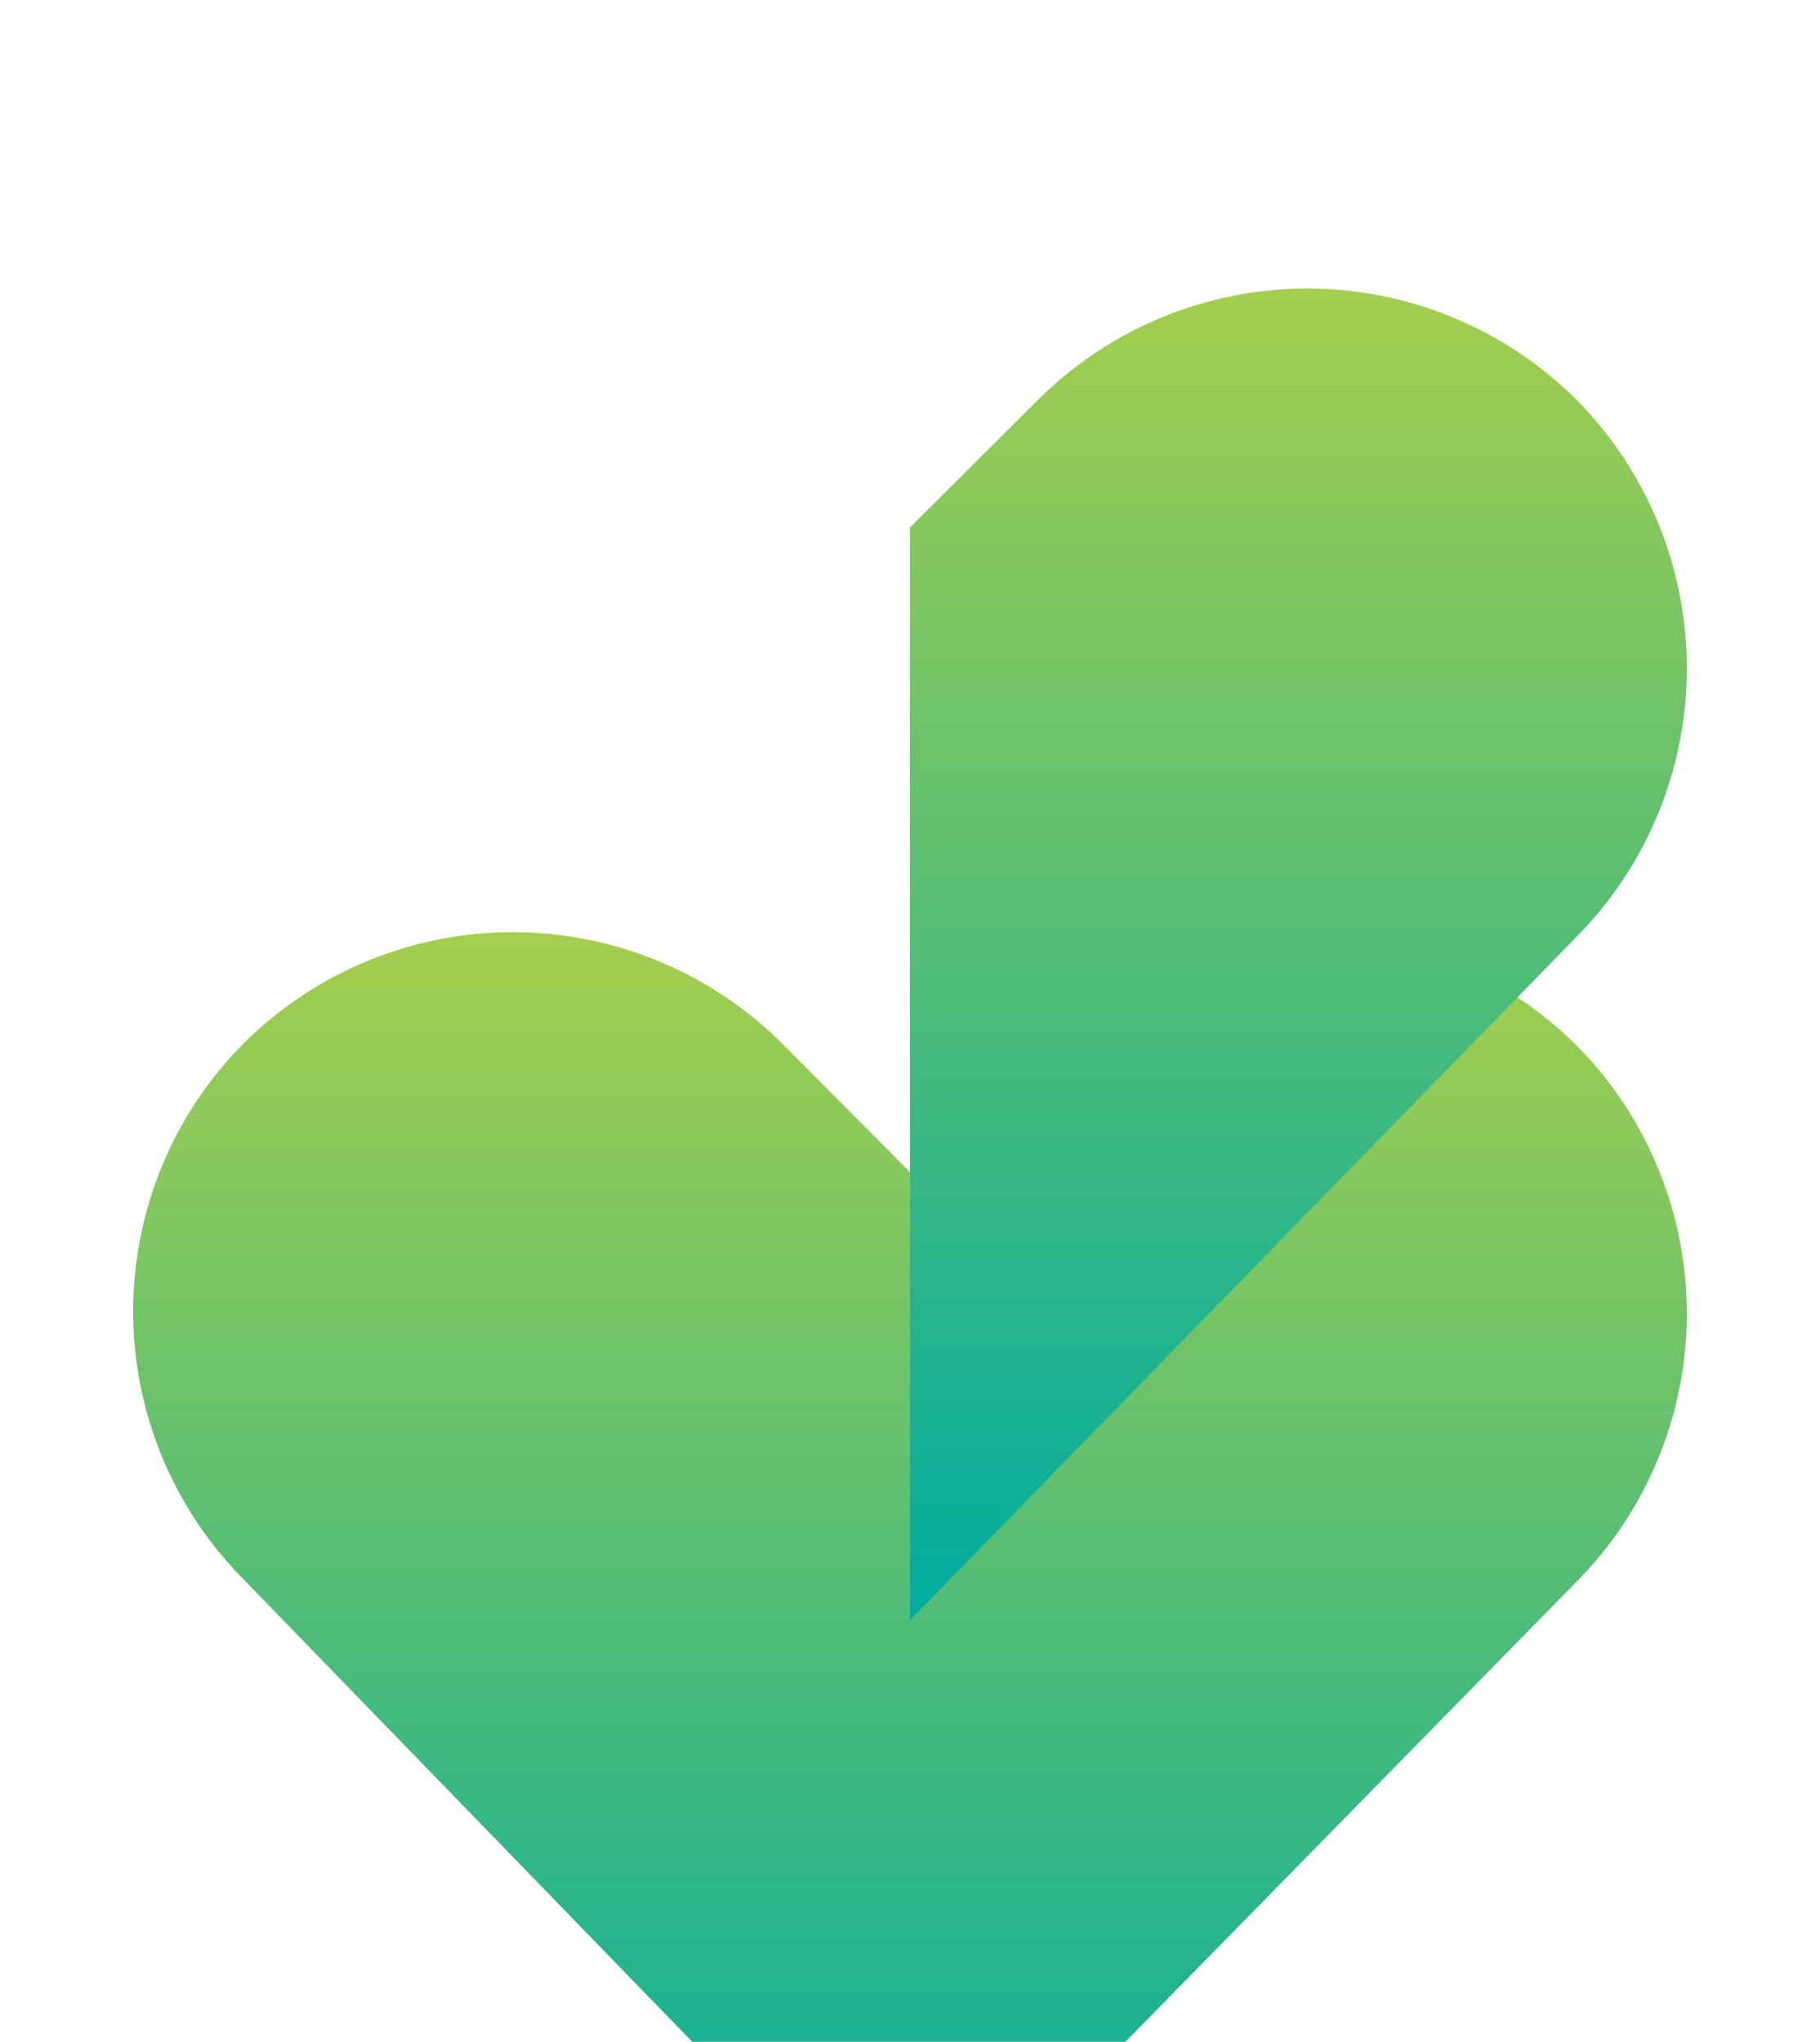 <svg width="82" height="92" viewBox="0 0 82 68" fill="none" xmlns="http://www.w3.org/2000/svg">
    <g filter="url(#filter0_dddd_4837_67128)">
        <path d="M10.968 30.153C9.388 28.561 8.136 26.672 7.283 24.595C6.431 22.517 5.995 20.291 6 18.045C6.005 15.798 6.452 13.575 7.314 11.501C8.177 9.428 9.438 7.545 11.026 5.961C14.257 2.772 18.612 0.989 23.146 1C27.679 1.011 32.025 2.814 35.242 6.019L41.011 11.825L46.828 6.05C50.06 2.861 54.416 1.08 58.95 1.092C63.484 1.105 67.83 2.91 71.046 6.116C74.229 9.336 76.011 13.69 76 18.225C75.989 22.759 74.187 27.104 70.988 30.309L40.896 61L10.968 30.153Z" fill="url(#paint0_linear_4837_67128)"/>
    </g>
    <path d="M71.043 6.026C67.825 2.817 63.477 1.011 58.941 1C54.405 0.989 50.048 2.774 46.815 5.968L41 11.763V61L70.985 30.254C74.186 27.045 75.989 22.693 76 18.152C76.011 13.611 74.228 9.251 71.043 6.026Z" fill="url(#paint1_linear_4837_67128)"/>
    <defs>
        <filter id="filter0_dddd_4837_67128" x="0" y="0" width="82" height="82" filterUnits="userSpaceOnUse" color-interpolation-filters="sRGB">
            <feFlood flood-opacity="0" result="BackgroundImageFix"/>
            <feColorMatrix in="SourceAlpha" type="matrix" values="0 0 0 0 0 0 0 0 0 0 0 0 0 0 0 0 0 0 127 0" result="hardAlpha"/>
            <feOffset dy="1"/>
            <feGaussianBlur stdDeviation="1"/>
            <feColorMatrix type="matrix" values="0 0 0 0 0 0 0 0 0 0 0 0 0 0 0 0 0 0 0.1 0"/>
            <feBlend mode="normal" in2="BackgroundImageFix" result="effect1_dropShadow_4837_67128"/>
            <feColorMatrix in="SourceAlpha" type="matrix" values="0 0 0 0 0 0 0 0 0 0 0 0 0 0 0 0 0 0 127 0" result="hardAlpha"/>
            <feOffset dy="4"/>
            <feGaussianBlur stdDeviation="2"/>
            <feColorMatrix type="matrix" values="0 0 0 0 0 0 0 0 0 0 0 0 0 0 0 0 0 0 0.09 0"/>
            <feBlend mode="normal" in2="effect1_dropShadow_4837_67128" result="effect2_dropShadow_4837_67128"/>
            <feColorMatrix in="SourceAlpha" type="matrix" values="0 0 0 0 0 0 0 0 0 0 0 0 0 0 0 0 0 0 127 0" result="hardAlpha"/>
            <feOffset dy="9"/>
            <feGaussianBlur stdDeviation="2.5"/>
            <feColorMatrix type="matrix" values="0 0 0 0 0 0 0 0 0 0 0 0 0 0 0 0 0 0 0.05 0"/>
            <feBlend mode="normal" in2="effect2_dropShadow_4837_67128" result="effect3_dropShadow_4837_67128"/>
            <feColorMatrix in="SourceAlpha" type="matrix" values="0 0 0 0 0 0 0 0 0 0 0 0 0 0 0 0 0 0 127 0" result="hardAlpha"/>
            <feOffset dy="15"/>
            <feGaussianBlur stdDeviation="3"/>
            <feColorMatrix type="matrix" values="0 0 0 0 0 0 0 0 0 0 0 0 0 0 0 0 0 0 0.01 0"/>
            <feBlend mode="normal" in2="effect3_dropShadow_4837_67128" result="effect4_dropShadow_4837_67128"/>
            <feBlend mode="normal" in="SourceGraphic" in2="effect4_dropShadow_4837_67128" result="shape"/>
        </filter>
        <linearGradient id="paint0_linear_4837_67128" x1="41" y1="1" x2="41" y2="61" gradientUnits="userSpaceOnUse">
            <stop stop-color="#A4CE4E"/>
            <stop offset="1" stop-color="#00ACA0"/>
            <stop offset="1" stop-color="#A4CE4E"/>
        </linearGradient>
        <linearGradient id="paint1_linear_4837_67128" x1="58.5" y1="1" x2="58.5" y2="61" gradientUnits="userSpaceOnUse">
            <stop stop-color="#A4CE4E"/>
            <stop offset="1" stop-color="#00ACA0"/>
            <stop offset="1" stop-color="#A4CE4E"/>
        </linearGradient>
    </defs>
</svg>
